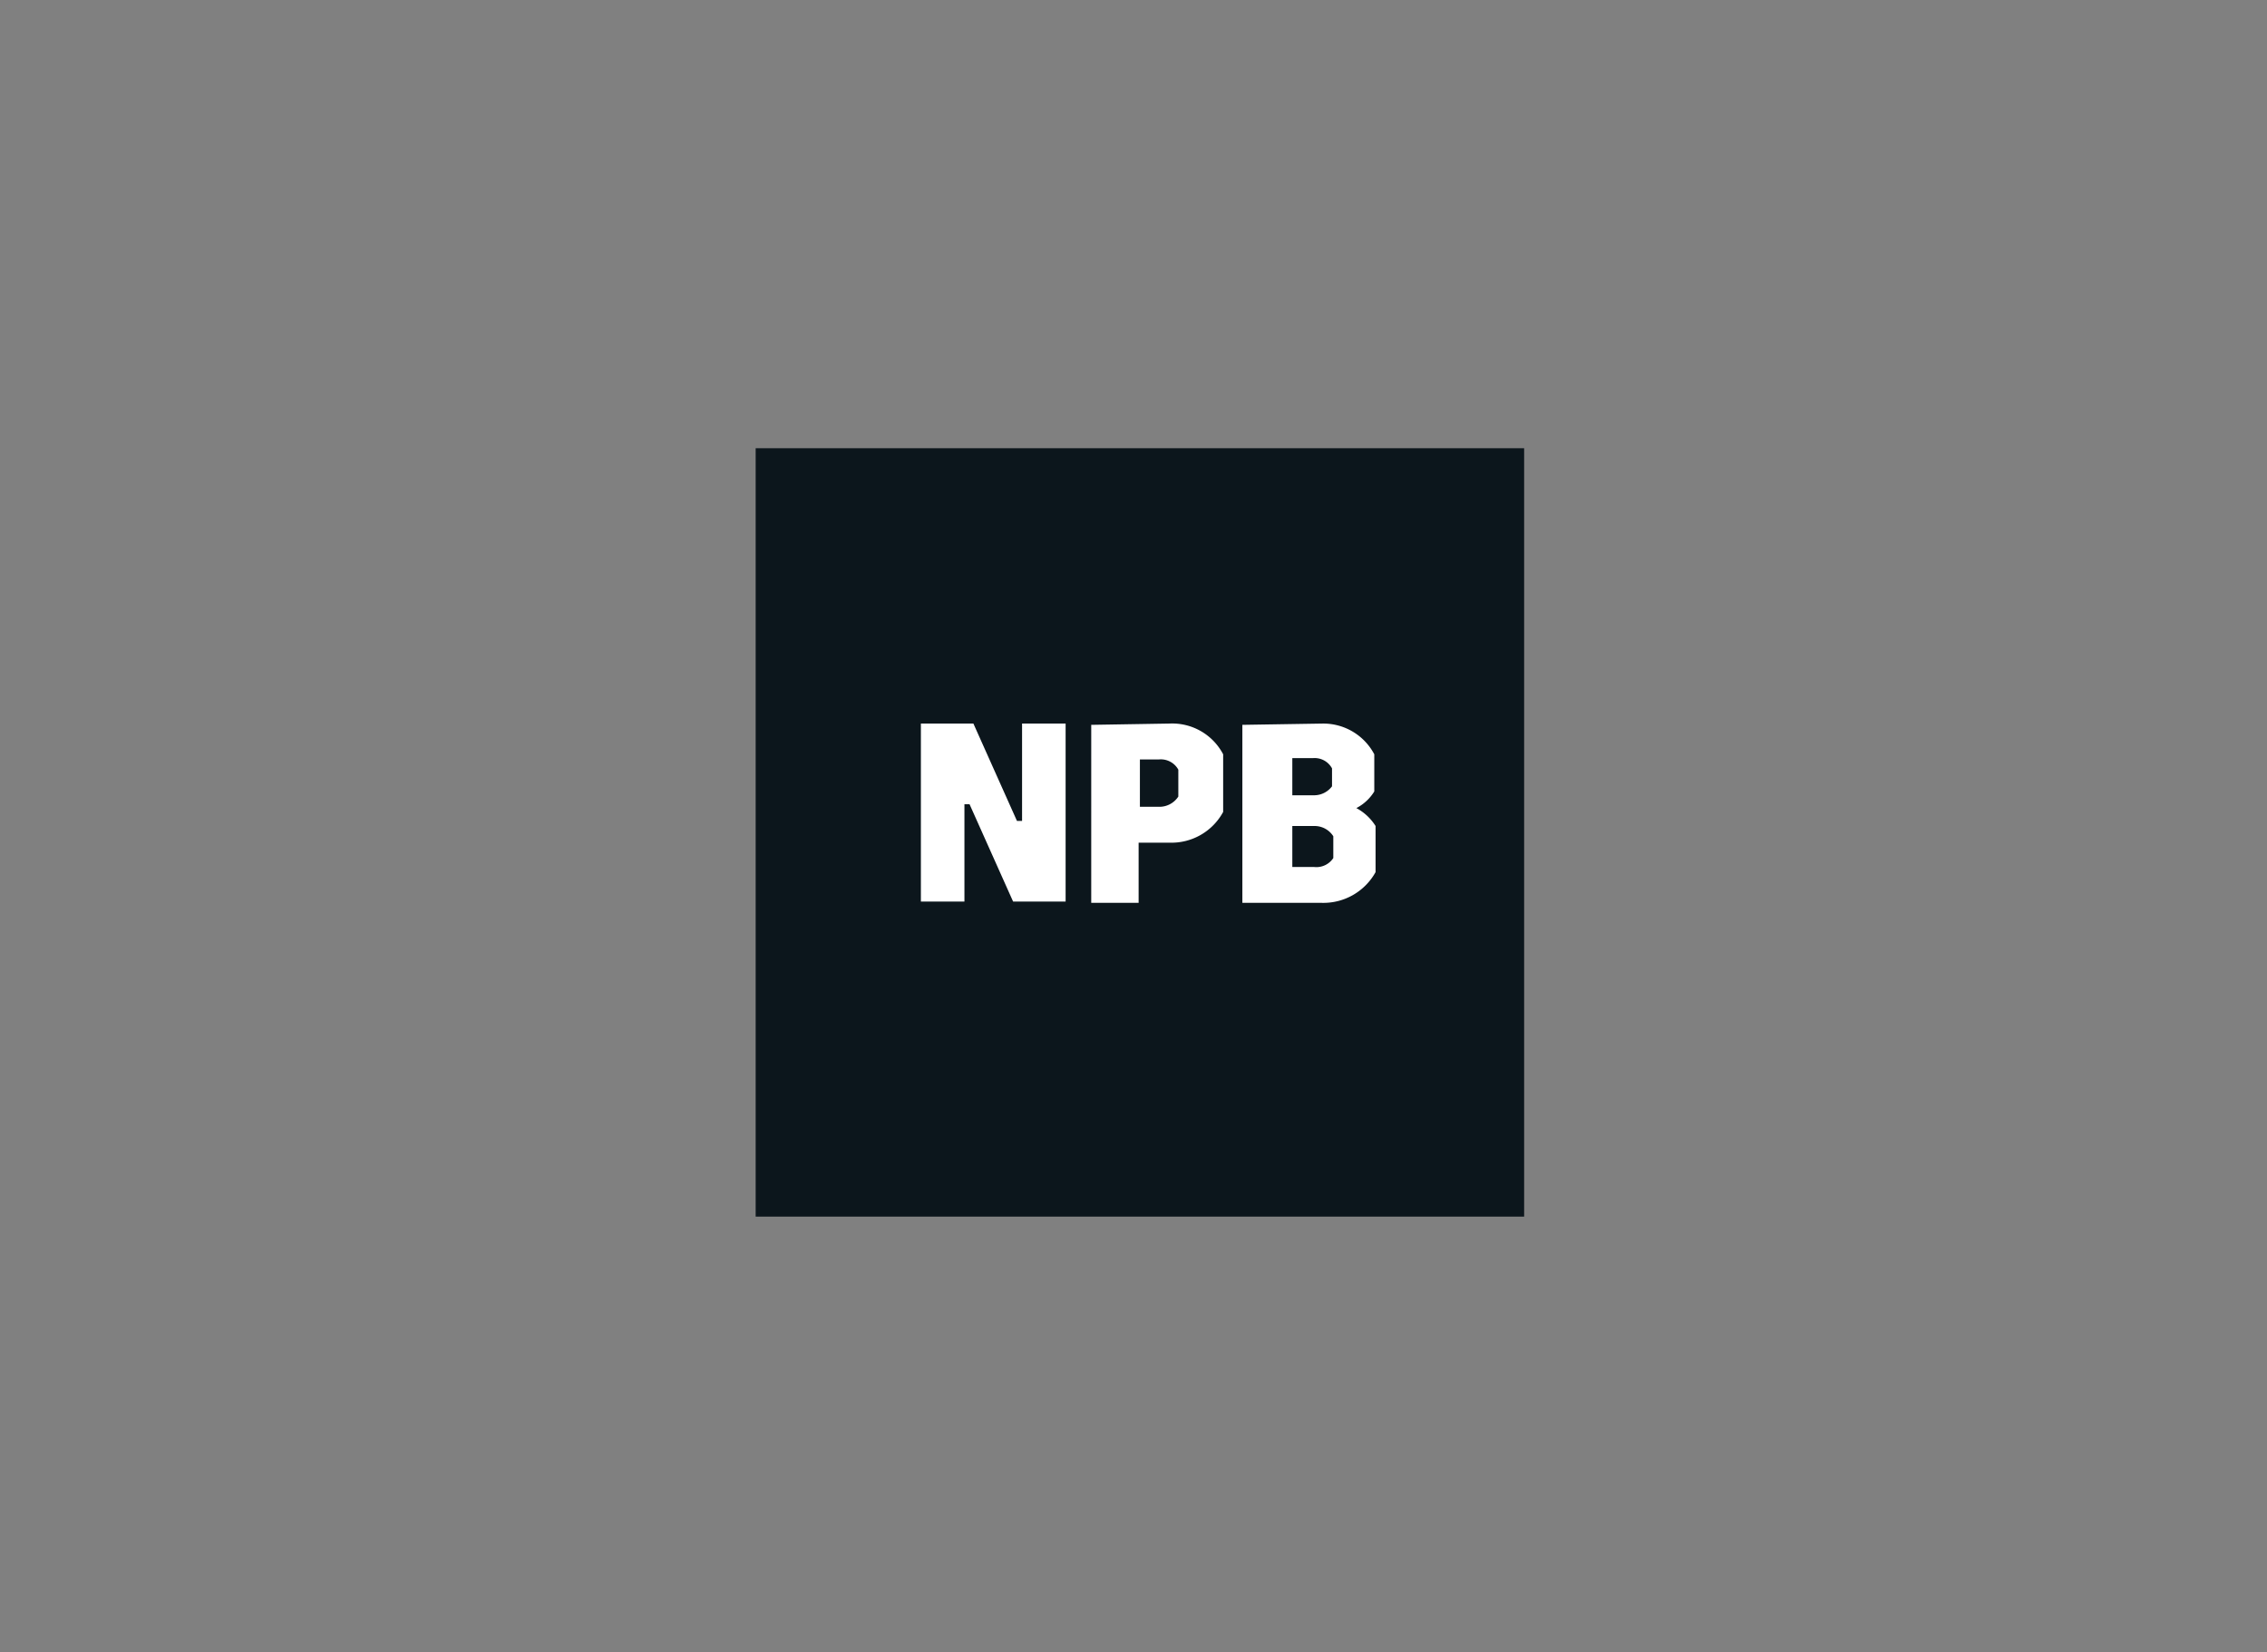 <svg xmlns="http://www.w3.org/2000/svg" width="177" height="129" viewBox="0 0 177 129">
  <rect x="0" y="0" width="177" height="129" fill="#808080" stroke="none"/>
  <g id="cl-14" transform="translate(-1190 -214)">
    <rect id="Rectangle_54" data-name="Rectangle 54" width="177" height="129" transform="translate(1190 214)" fill="#ffffff" fill-opacity="0"/>
    <g id="Group_65" data-name="Group 65" transform="translate(1249 249)">
      <rect id="Rectangle_11" data-name="Rectangle 11" width="60" height="60" fill="#0c161c"/>
      <g id="Group_64" data-name="Group 64" transform="translate(12.9 21.5)">
        <path id="Path_135" data-name="Path 135" d="M787.5,152.5l3.4,7.6h.4v-7.6h3.4v13.9h-4.1l-3.4-7.6h-.4v7.6h-3.4V152.5Z" transform="translate(-783.4 -152.5)" fill="#fff"/>
        <path id="Path_136" data-name="Path 136" d="M802.8,152.5a4.49,4.49,0,0,1,4.2,2.4v4.5a4.591,4.591,0,0,1-4.2,2.4h-2.4v4.7h-3.7V152.6l6.1-.1Zm.7,5.7v-2.1a1.562,1.562,0,0,0-1.5-.8h-1.5V159H802A1.763,1.763,0,0,0,803.5,158.2Z" transform="translate(-783.4 -152.5)" fill="#fff"/>
        <path id="Path_137" data-name="Path 137" d="M814.8,152.5a4.5,4.5,0,0,1,4,2.4v2.9a3.56,3.56,0,0,1-1.4,1.3,4.009,4.009,0,0,1,1.5,1.4v3.6a4.657,4.657,0,0,1-4.2,2.4h-6.2V152.6l6.3-.1Zm.7,4.9V156a1.541,1.541,0,0,0-1.5-.8h-1.6v2.9h1.7A1.749,1.749,0,0,0,815.5,157.4Zm.1,5.6v-1.7a1.73,1.73,0,0,0-1.5-.8h-1.7v3.2h1.7A1.579,1.579,0,0,0,815.6,163Z" transform="translate(-783.4 -152.5)" fill="#fff"/>
      </g>
    </g>
  </g>
</svg>
